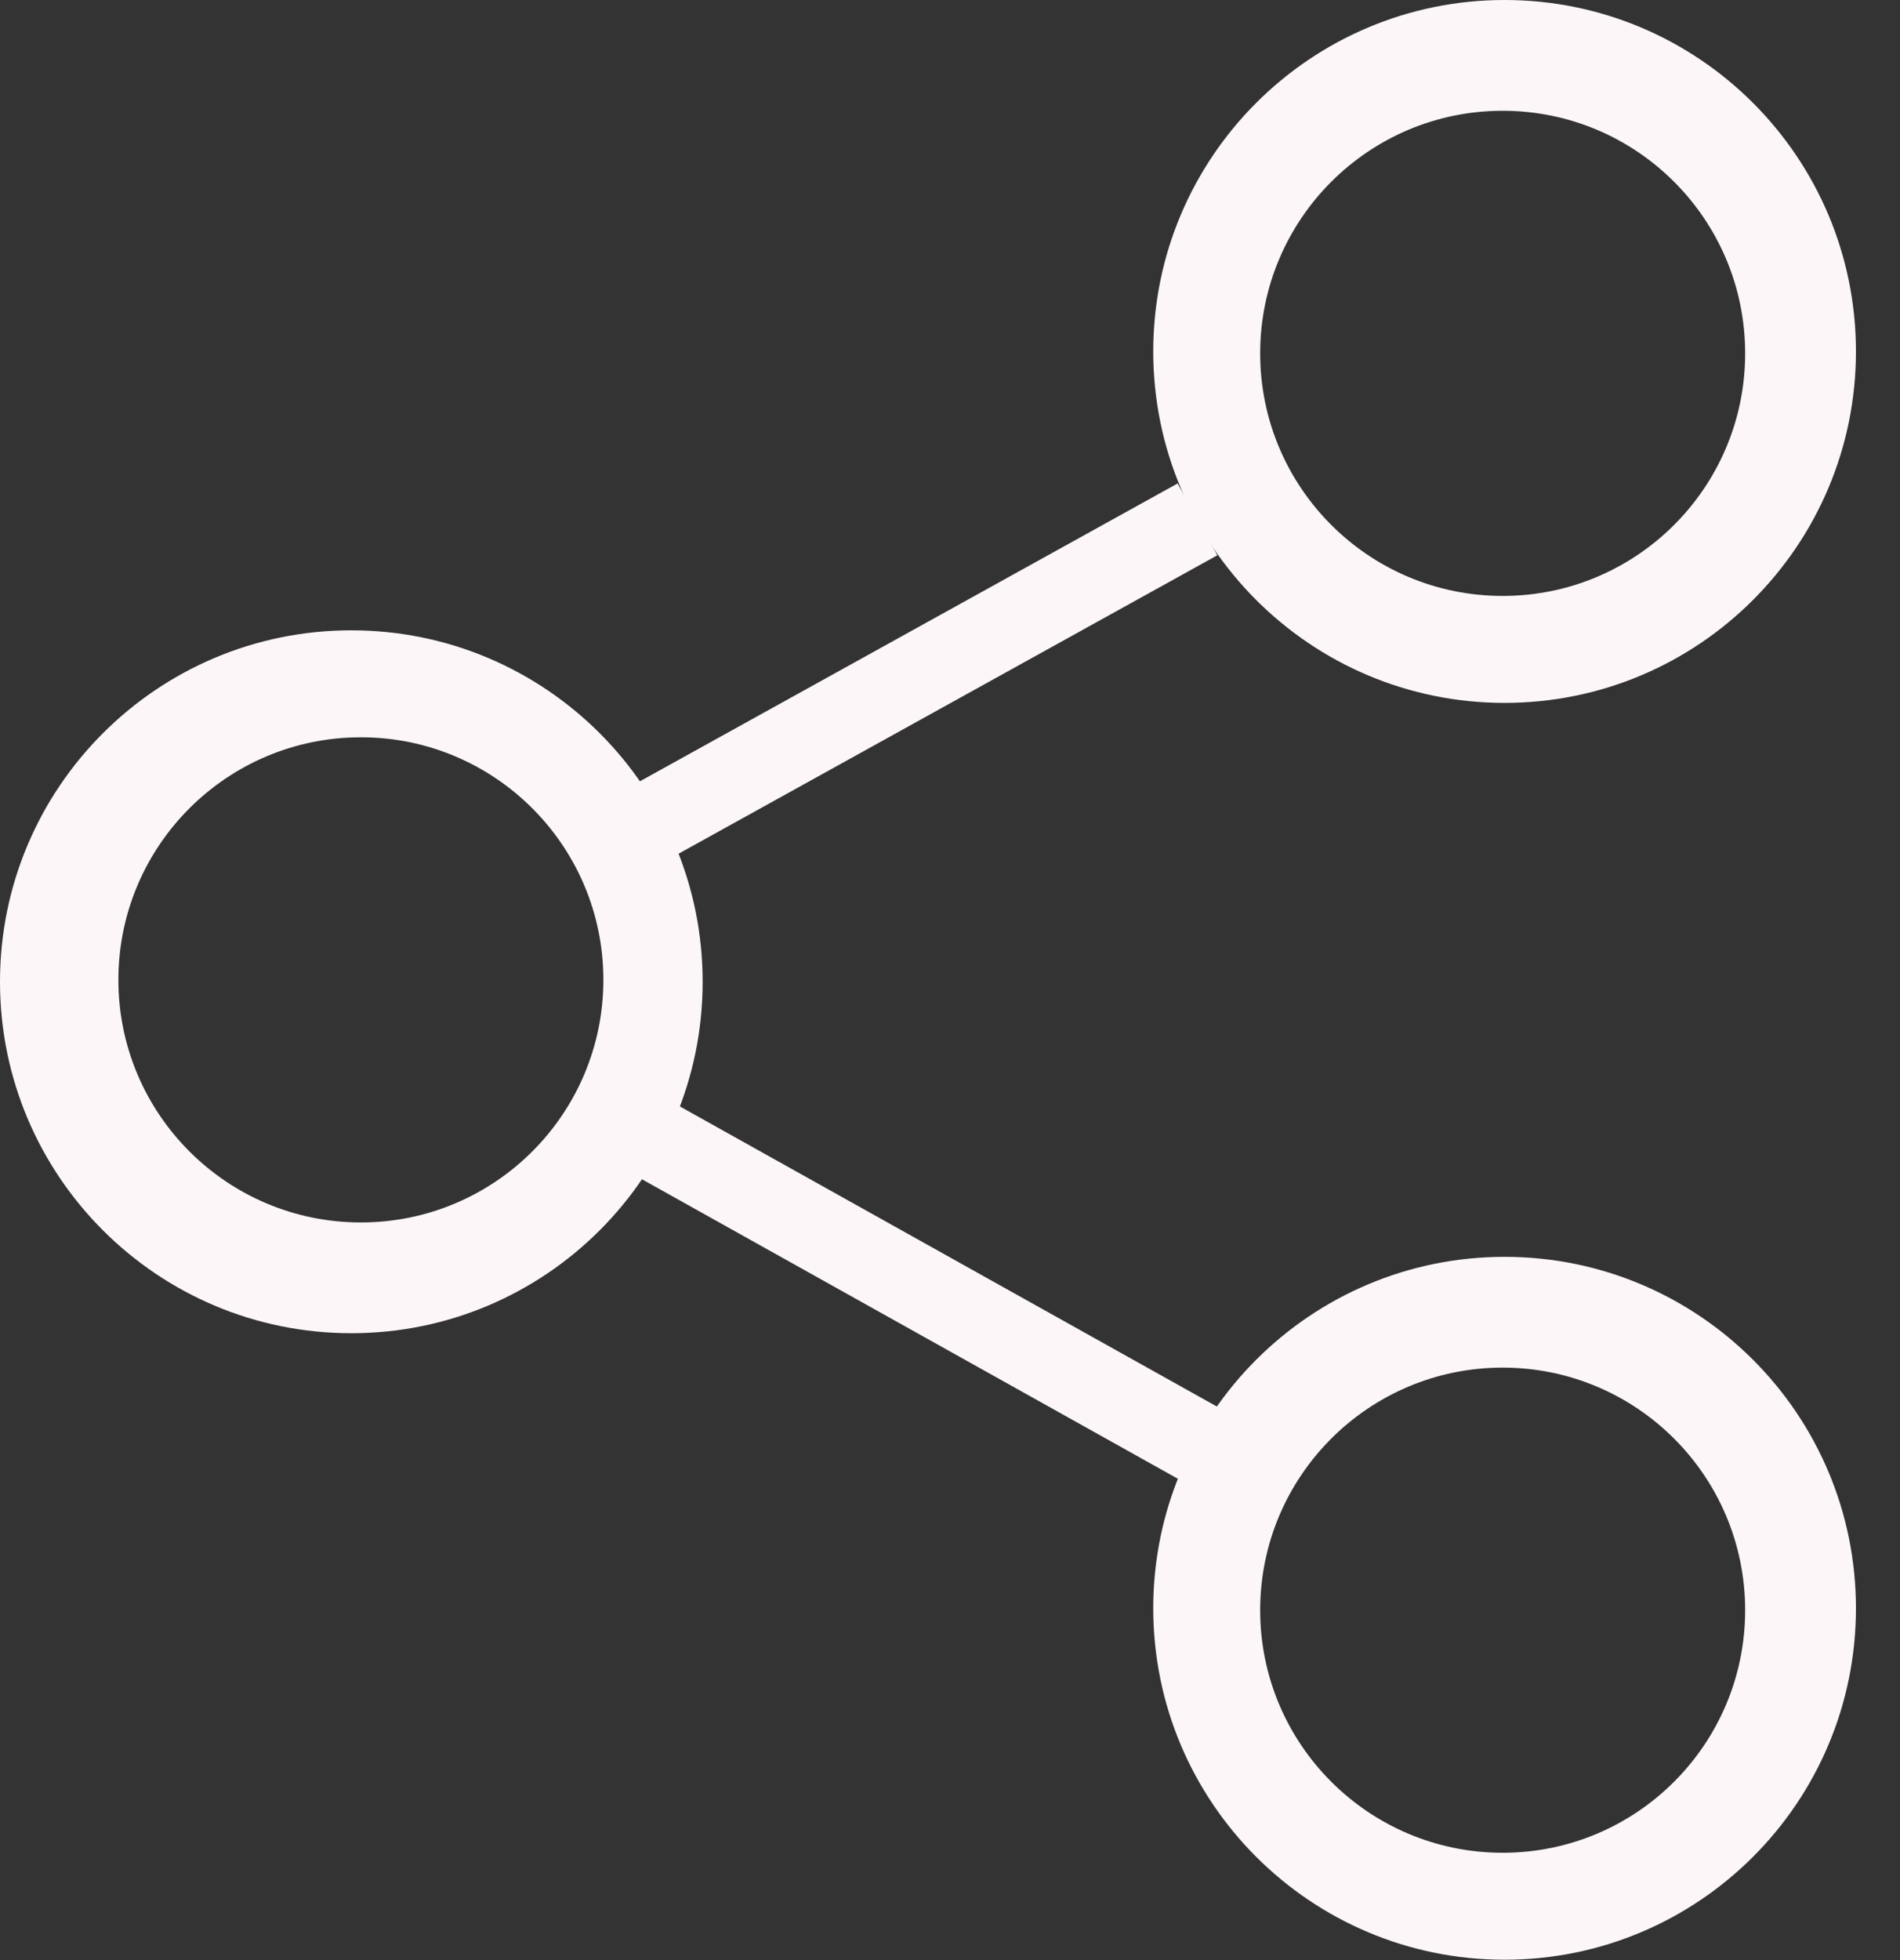 <svg width="32" height="33" viewBox="0 0 32 33" fill="none" xmlns="http://www.w3.org/2000/svg">
<rect x="0" y="0" width="32" height="33" fill="#333333" stroke="none"/>
<path fill-rule="evenodd" clip-rule="evenodd" d="M5.917 22.446C9.185 22.446 11.834 19.797 11.834 16.529C11.834 13.261 9.185 10.612 5.917 10.612C2.649 10.612 0 13.261 0 16.529C0 19.797 2.649 22.446 5.917 22.446ZM6.078 20.581C8.333 20.581 10.162 18.753 10.162 16.497C10.162 14.241 8.333 12.413 6.078 12.413C3.822 12.413 1.994 14.241 1.994 16.497C1.994 18.753 3.822 20.581 6.078 20.581Z" fill="#FCF6F8"/>
<path fill-rule="evenodd" clip-rule="evenodd" d="M25.34 11.834C28.608 11.834 31.258 9.185 31.258 5.917C31.258 2.649 28.608 0 25.34 0C22.073 0 19.423 2.649 19.423 5.917C19.423 9.185 22.073 11.834 25.34 11.834ZM25.308 10.033C27.564 10.033 29.392 8.205 29.392 5.949C29.392 3.694 27.564 1.865 25.308 1.865C23.053 1.865 21.224 3.694 21.224 5.949C21.224 8.205 23.053 10.033 25.308 10.033Z" fill="#FCF6F8"/>
<path fill-rule="evenodd" clip-rule="evenodd" d="M25.34 32.994C28.608 32.994 31.258 30.345 31.258 27.077C31.258 23.809 28.608 21.16 25.34 21.16C22.073 21.16 19.423 23.809 19.423 27.077C19.423 30.345 22.073 32.994 25.34 32.994ZM25.308 31.193C27.564 31.193 29.392 29.364 29.392 27.109C29.392 24.853 27.564 23.025 25.308 23.025C23.053 23.025 21.224 24.853 21.224 27.109C21.224 29.364 23.053 31.193 25.308 31.193Z" fill="#FCF6F8"/>
<path d="M10.997 19.166L20.323 24.376" stroke="#FCF6F8" stroke-width="1.382" stroke-linejoin="round"/>
<path d="M10.997 13.822L20.168 8.744" stroke="#FCF6F8" stroke-width="1.382" stroke-linejoin="round"/>
</svg>
